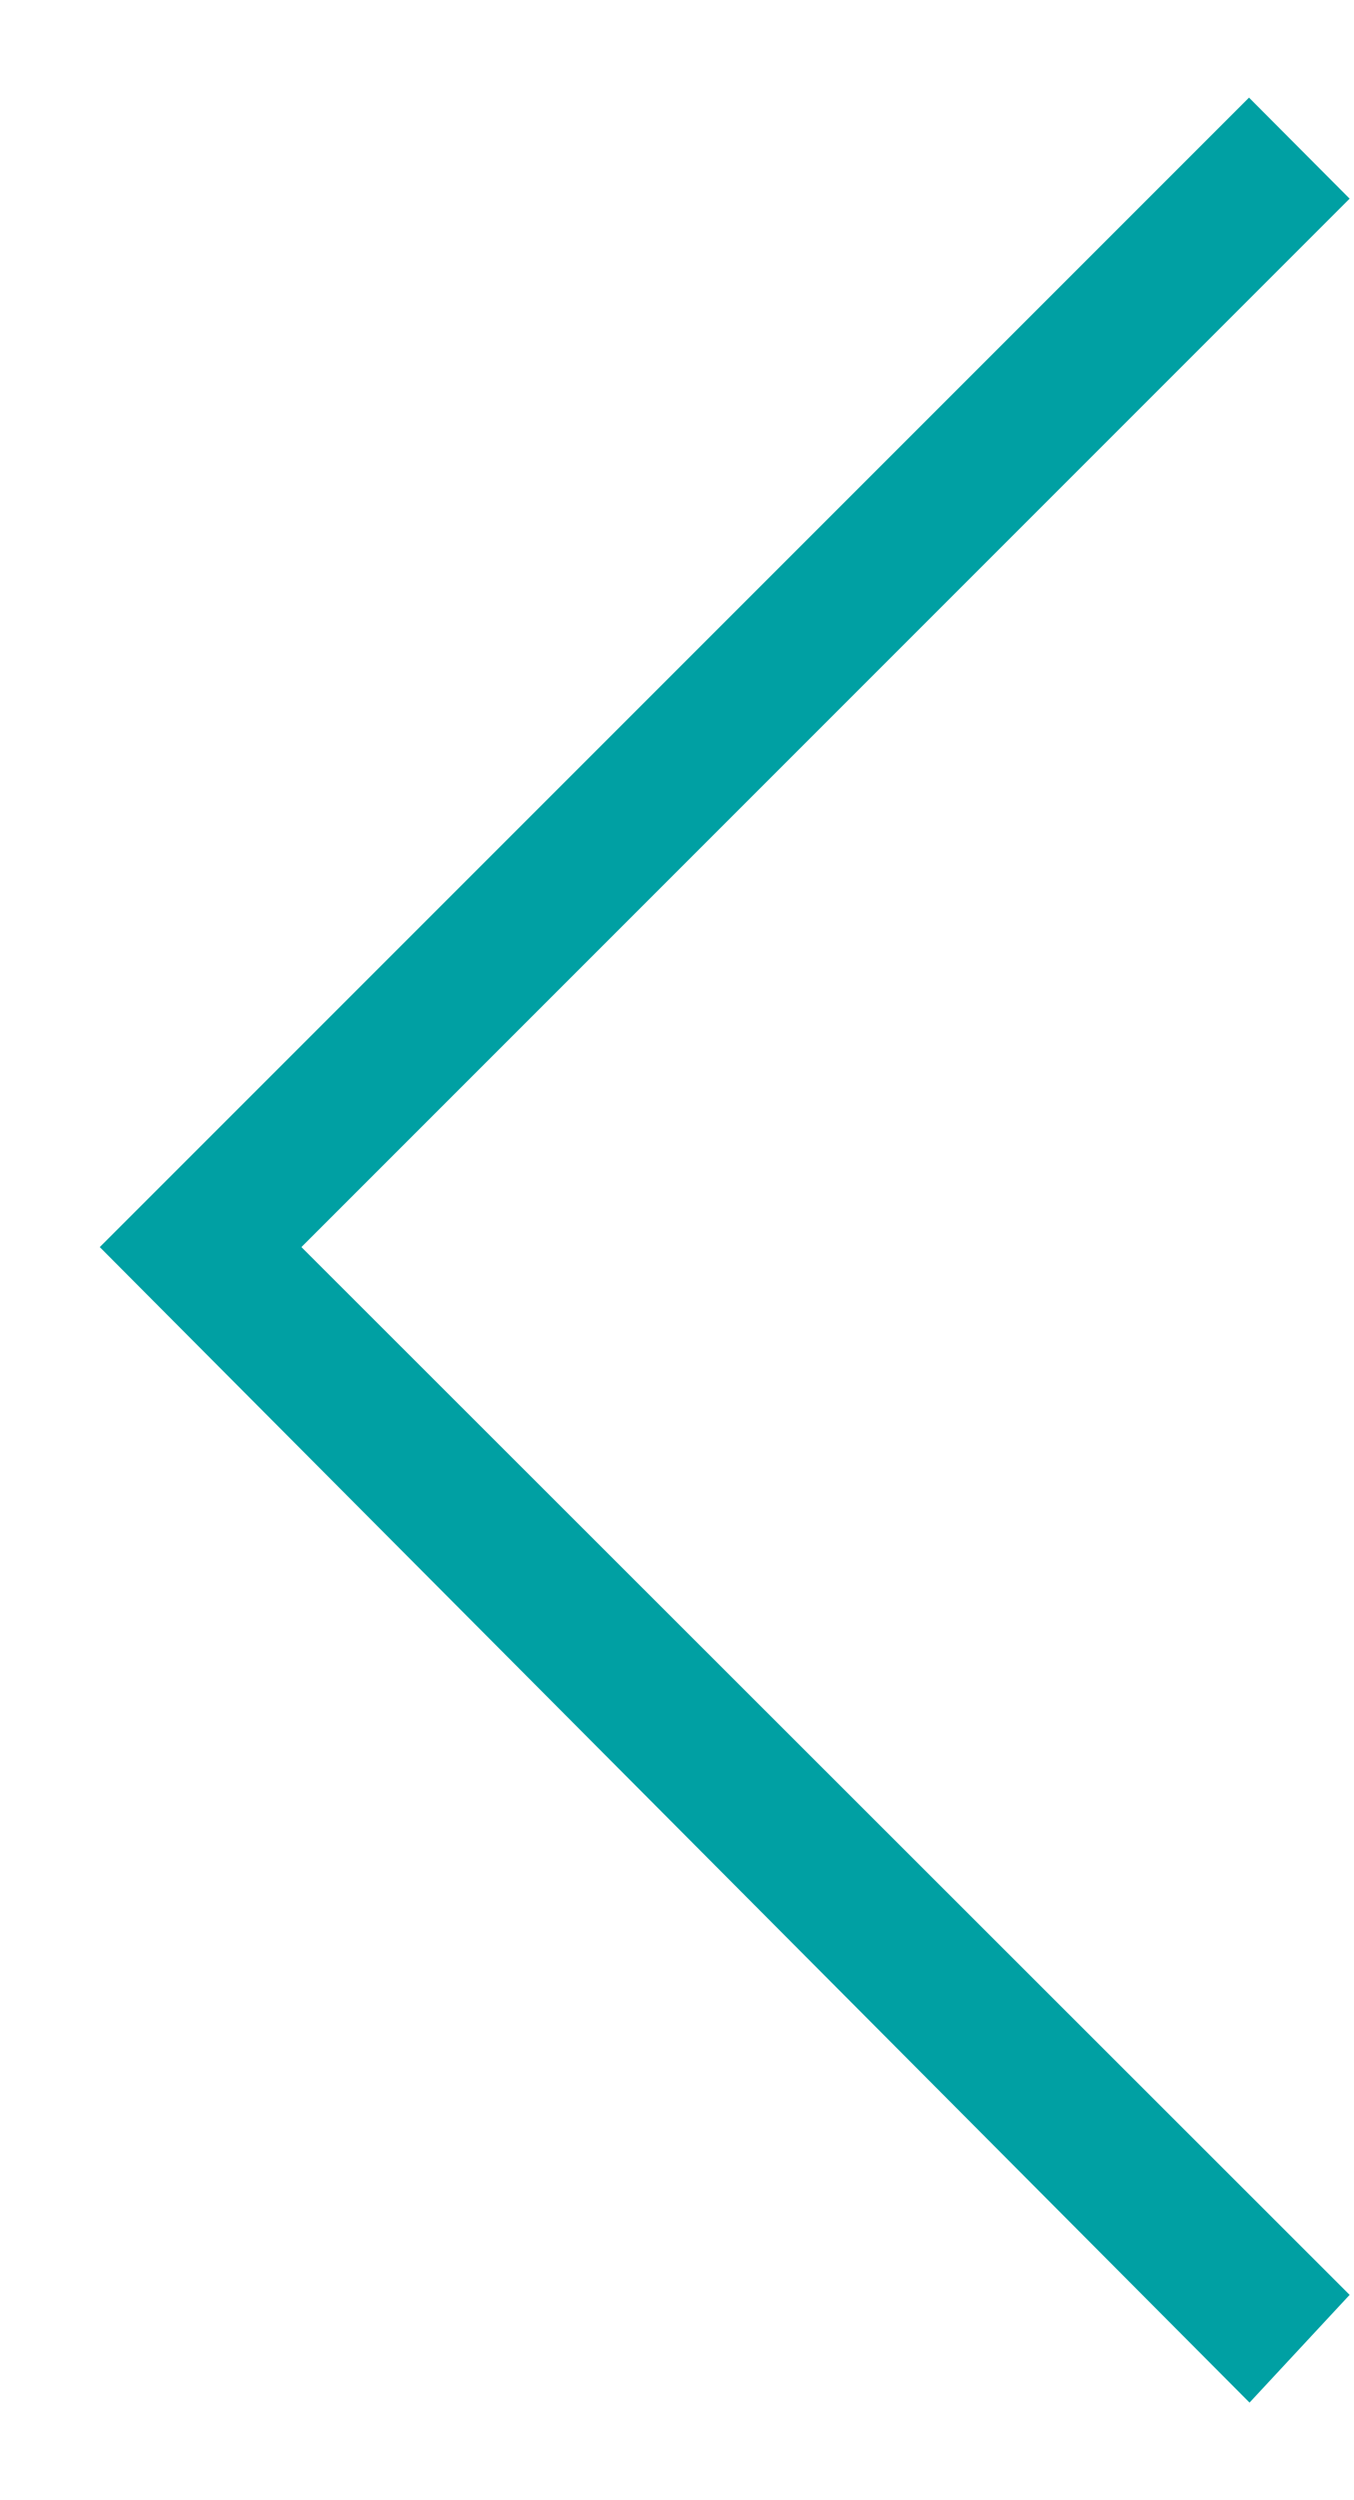 <svg width="13" height="24" viewBox="0 0 13 24" fill="none" xmlns="http://www.w3.org/2000/svg">
<path d="M12.958 1.907L11.992 0.937L0.958 11.971L11.997 23.063L12.958 22.029L2.894 11.971L12.958 1.907Z" fill="#00A0A3"/>
</svg>
